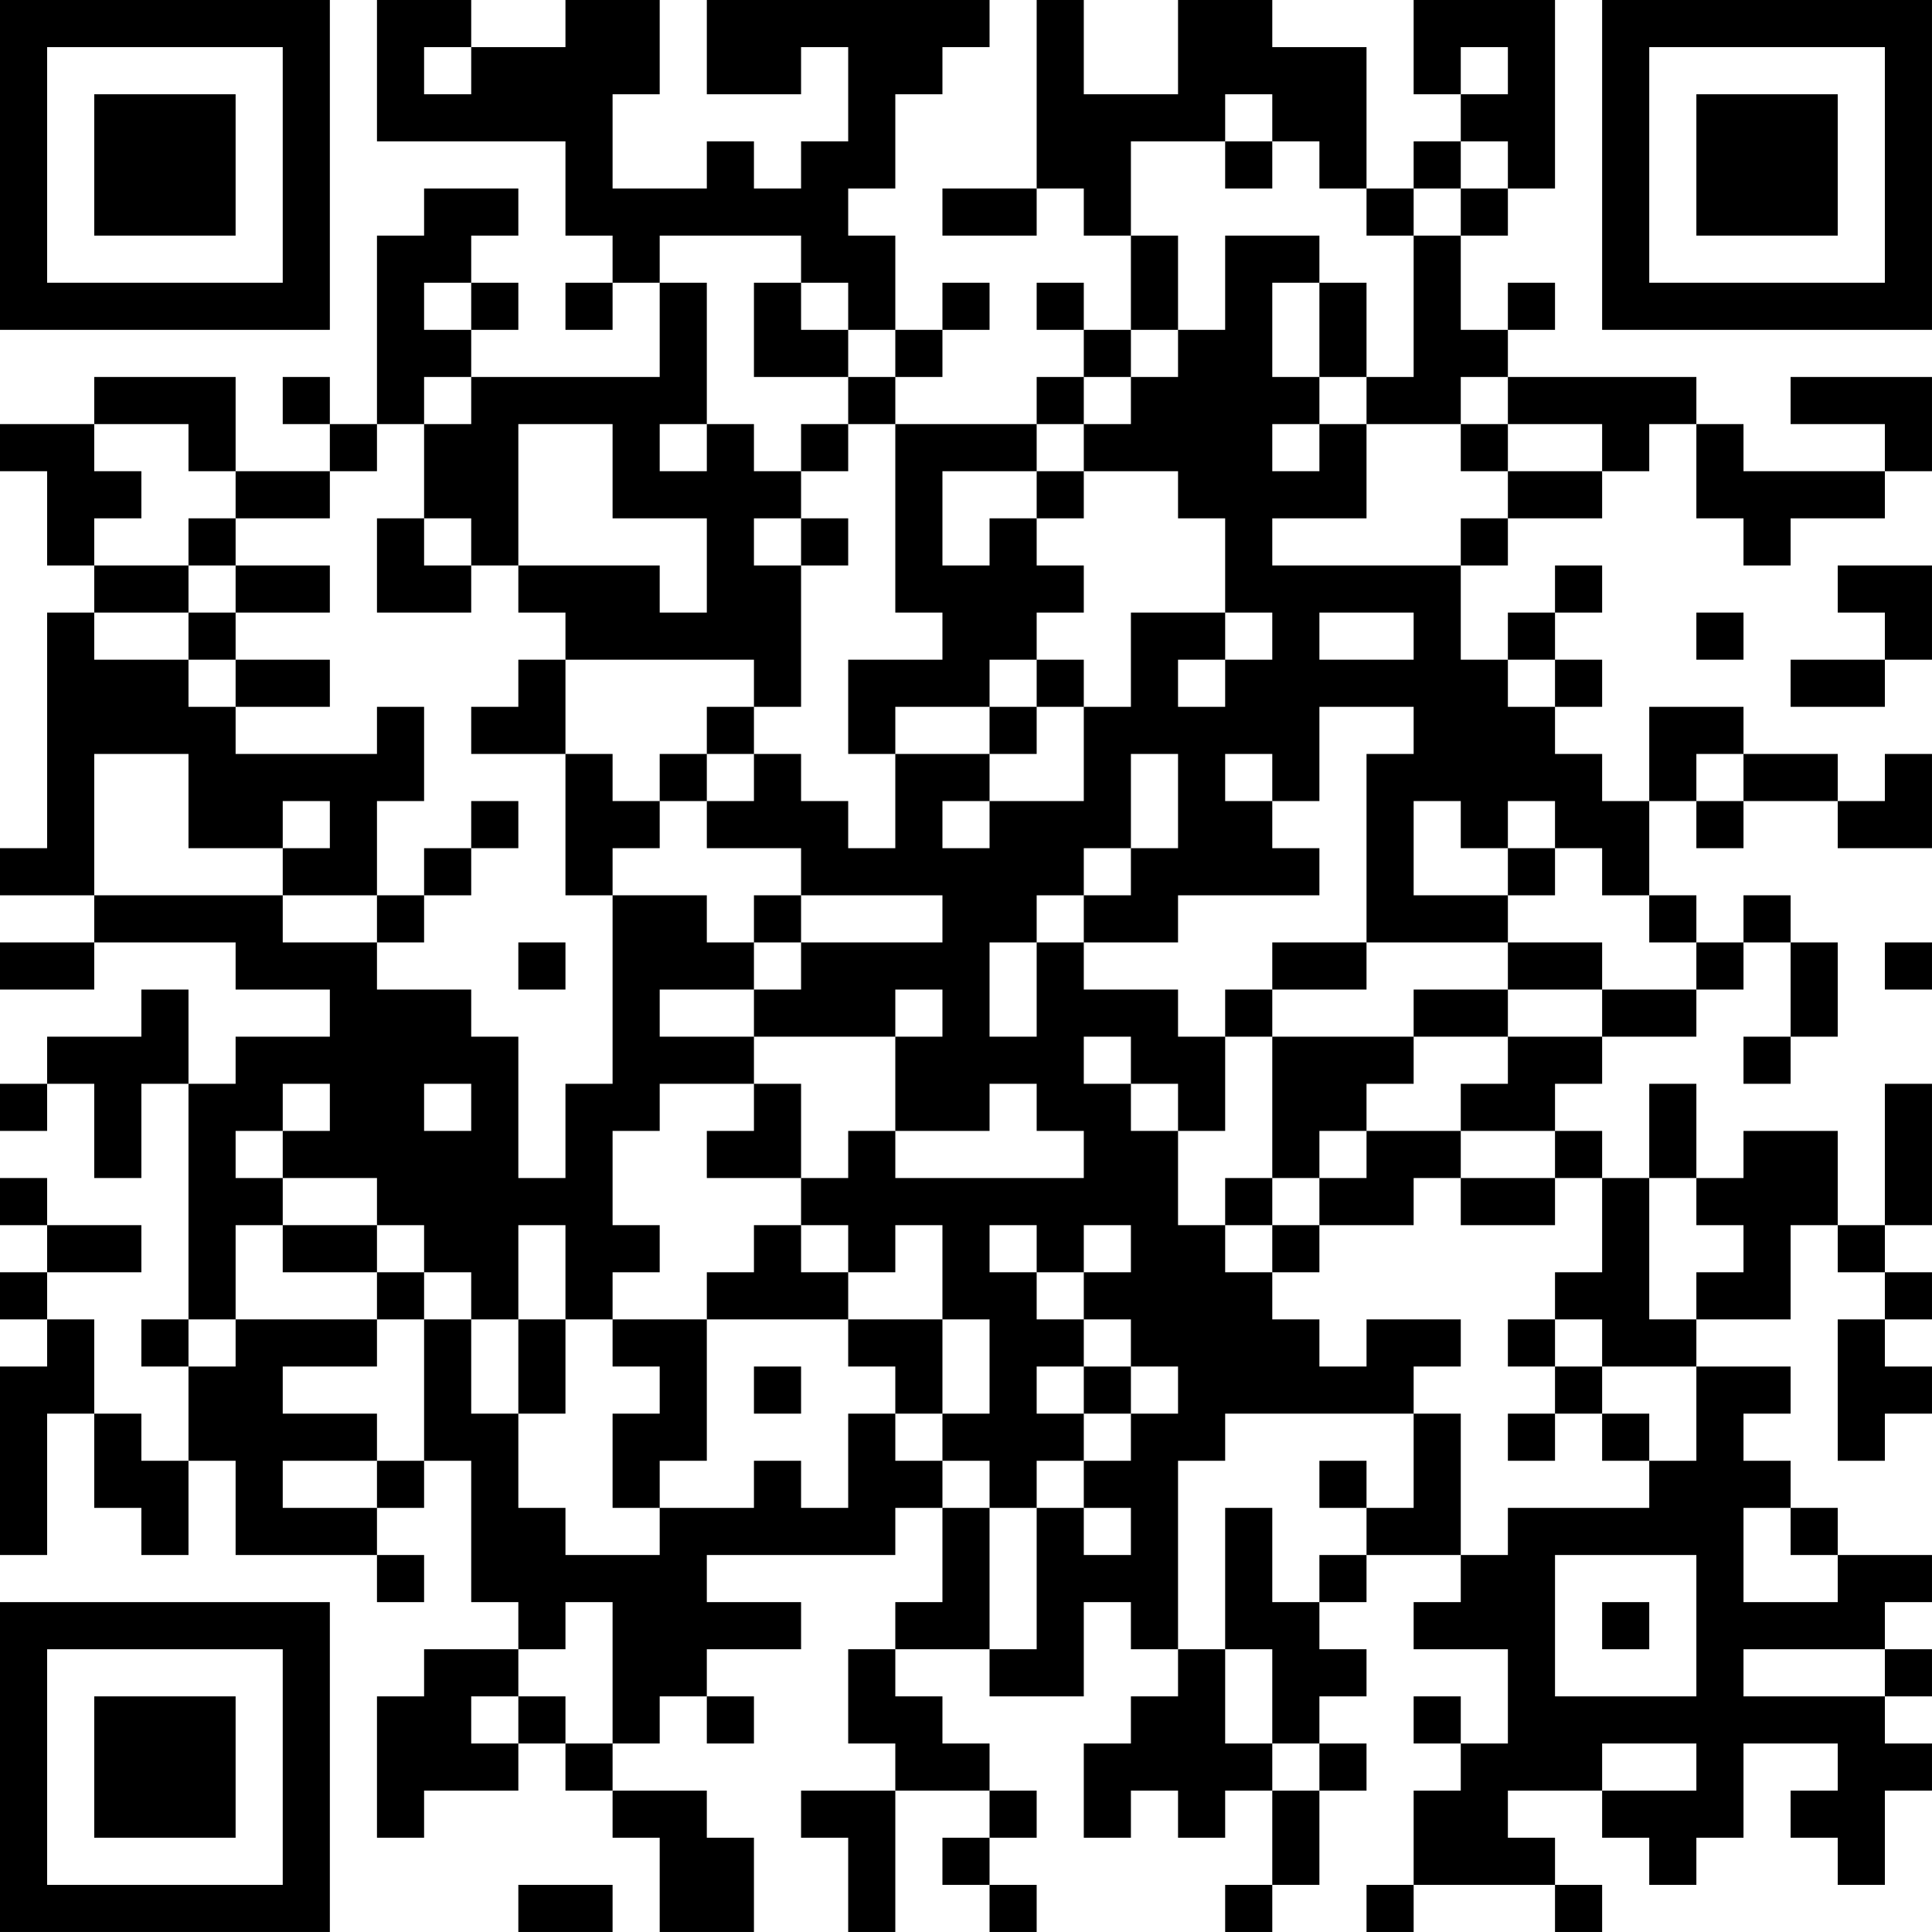 <?xml version="1.0" encoding="UTF-8"?>
<svg xmlns="http://www.w3.org/2000/svg" version="1.1" width="200" height="200" viewBox="0 0 200 200"><rect x="0" y="0" width="200" height="200" fill="#ffffff"/><g transform="scale(4.878)"><g transform="translate(0,0)"><path fill-rule="evenodd" d="M8 0L8 3L12 3L12 5L13 5L13 6L12 6L12 7L13 7L13 6L14 6L14 8L10 8L10 7L11 7L11 6L10 6L10 5L11 5L11 4L9 4L9 5L8 5L8 9L7 9L7 8L6 8L6 9L7 9L7 10L5 10L5 8L2 8L2 9L0 9L0 10L1 10L1 12L2 12L2 13L1 13L1 18L0 18L0 19L2 19L2 20L0 20L0 21L2 21L2 20L5 20L5 21L7 21L7 22L5 22L5 23L4 23L4 21L3 21L3 22L1 22L1 23L0 23L0 24L1 24L1 23L2 23L2 25L3 25L3 23L4 23L4 28L3 28L3 29L4 29L4 31L3 31L3 30L2 30L2 28L1 28L1 27L3 27L3 26L1 26L1 25L0 25L0 26L1 26L1 27L0 27L0 28L1 28L1 29L0 29L0 33L1 33L1 30L2 30L2 32L3 32L3 33L4 33L4 31L5 31L5 33L8 33L8 34L9 34L9 33L8 33L8 32L9 32L9 31L10 31L10 34L11 34L11 35L9 35L9 36L8 36L8 39L9 39L9 38L11 38L11 37L12 37L12 38L13 38L13 39L14 39L14 41L16 41L16 39L15 39L15 38L13 38L13 37L14 37L14 36L15 36L15 37L16 37L16 36L15 36L15 35L17 35L17 34L15 34L15 33L19 33L19 32L20 32L20 34L19 34L19 35L18 35L18 37L19 37L19 38L17 38L17 39L18 39L18 41L19 41L19 38L21 38L21 39L20 39L20 40L21 40L21 41L22 41L22 40L21 40L21 39L22 39L22 38L21 38L21 37L20 37L20 36L19 36L19 35L21 35L21 36L23 36L23 34L24 34L24 35L25 35L25 36L24 36L24 37L23 37L23 39L24 39L24 38L25 38L25 39L26 39L26 38L27 38L27 40L26 40L26 41L27 41L27 40L28 40L28 38L29 38L29 37L28 37L28 36L29 36L29 35L28 35L28 34L29 34L29 33L31 33L31 34L30 34L30 35L32 35L32 37L31 37L31 36L30 36L30 37L31 37L31 38L30 38L30 40L29 40L29 41L30 41L30 40L33 40L33 41L34 41L34 40L33 40L33 39L32 39L32 38L34 38L34 39L35 39L35 40L36 40L36 39L37 39L37 37L39 37L39 38L38 38L38 39L39 39L39 40L40 40L40 38L41 38L41 37L40 37L40 36L41 36L41 35L40 35L40 34L41 34L41 33L39 33L39 32L38 32L38 31L37 31L37 30L38 30L38 29L36 29L36 28L38 28L38 26L39 26L39 27L40 27L40 28L39 28L39 31L40 31L40 30L41 30L41 29L40 29L40 28L41 28L41 27L40 27L40 26L41 26L41 23L40 23L40 26L39 26L39 24L37 24L37 25L36 25L36 23L35 23L35 25L34 25L34 24L33 24L33 23L34 23L34 22L36 22L36 21L37 21L37 20L38 20L38 22L37 22L37 23L38 23L38 22L39 22L39 20L38 20L38 19L37 19L37 20L36 20L36 19L35 19L35 17L36 17L36 18L37 18L37 17L39 17L39 18L41 18L41 16L40 16L40 17L39 17L39 16L37 16L37 15L35 15L35 17L34 17L34 16L33 16L33 15L34 15L34 14L33 14L33 13L34 13L34 12L33 12L33 13L32 13L32 14L31 14L31 12L32 12L32 11L34 11L34 10L35 10L35 9L36 9L36 11L37 11L37 12L38 12L38 11L40 11L40 10L41 10L41 8L38 8L38 9L40 9L40 10L37 10L37 9L36 9L36 8L32 8L32 7L33 7L33 6L32 6L32 7L31 7L31 5L32 5L32 4L33 4L33 0L30 0L30 2L31 2L31 3L30 3L30 4L29 4L29 1L27 1L27 0L25 0L25 2L23 2L23 0L22 0L22 4L20 4L20 5L22 5L22 4L23 4L23 5L24 5L24 7L23 7L23 6L22 6L22 7L23 7L23 8L22 8L22 9L19 9L19 8L20 8L20 7L21 7L21 6L20 6L20 7L19 7L19 5L18 5L18 4L19 4L19 2L20 2L20 1L21 1L21 0L15 0L15 2L17 2L17 1L18 1L18 3L17 3L17 4L16 4L16 3L15 3L15 4L13 4L13 2L14 2L14 0L12 0L12 1L10 1L10 0ZM9 1L9 2L10 2L10 1ZM31 1L31 2L32 2L32 1ZM26 2L26 3L24 3L24 5L25 5L25 7L24 7L24 8L23 8L23 9L22 9L22 10L20 10L20 12L21 12L21 11L22 11L22 12L23 12L23 13L22 13L22 14L21 14L21 15L19 15L19 16L18 16L18 14L20 14L20 13L19 13L19 9L18 9L18 8L19 8L19 7L18 7L18 6L17 6L17 5L14 5L14 6L15 6L15 9L14 9L14 10L15 10L15 9L16 9L16 10L17 10L17 11L16 11L16 12L17 12L17 15L16 15L16 14L12 14L12 13L11 13L11 12L14 12L14 13L15 13L15 11L13 11L13 9L11 9L11 12L10 12L10 11L9 11L9 9L10 9L10 8L9 8L9 9L8 9L8 10L7 10L7 11L5 11L5 10L4 10L4 9L2 9L2 10L3 10L3 11L2 11L2 12L4 12L4 13L2 13L2 14L4 14L4 15L5 15L5 16L8 16L8 15L9 15L9 17L8 17L8 19L6 19L6 18L7 18L7 17L6 17L6 18L4 18L4 16L2 16L2 19L6 19L6 20L8 20L8 21L10 21L10 22L11 22L11 25L12 25L12 23L13 23L13 19L15 19L15 20L16 20L16 21L14 21L14 22L16 22L16 23L14 23L14 24L13 24L13 26L14 26L14 27L13 27L13 28L12 28L12 26L11 26L11 28L10 28L10 27L9 27L9 26L8 26L8 25L6 25L6 24L7 24L7 23L6 23L6 24L5 24L5 25L6 25L6 26L5 26L5 28L4 28L4 29L5 29L5 28L8 28L8 29L6 29L6 30L8 30L8 31L6 31L6 32L8 32L8 31L9 31L9 28L10 28L10 30L11 30L11 32L12 32L12 33L14 33L14 32L16 32L16 31L17 31L17 32L18 32L18 30L19 30L19 31L20 31L20 32L21 32L21 35L22 35L22 32L23 32L23 33L24 33L24 32L23 32L23 31L24 31L24 30L25 30L25 29L24 29L24 28L23 28L23 27L24 27L24 26L23 26L23 27L22 27L22 26L21 26L21 27L22 27L22 28L23 28L23 29L22 29L22 30L23 30L23 31L22 31L22 32L21 32L21 31L20 31L20 30L21 30L21 28L20 28L20 26L19 26L19 27L18 27L18 26L17 26L17 25L18 25L18 24L19 24L19 25L23 25L23 24L22 24L22 23L21 23L21 24L19 24L19 22L20 22L20 21L19 21L19 22L16 22L16 21L17 21L17 20L20 20L20 19L17 19L17 18L15 18L15 17L16 17L16 16L17 16L17 17L18 17L18 18L19 18L19 16L21 16L21 17L20 17L20 18L21 18L21 17L23 17L23 15L24 15L24 13L26 13L26 14L25 14L25 15L26 15L26 14L27 14L27 13L26 13L26 11L25 11L25 10L23 10L23 9L24 9L24 8L25 8L25 7L26 7L26 5L28 5L28 6L27 6L27 8L28 8L28 9L27 9L27 10L28 10L28 9L29 9L29 11L27 11L27 12L31 12L31 11L32 11L32 10L34 10L34 9L32 9L32 8L31 8L31 9L29 9L29 8L30 8L30 5L31 5L31 4L32 4L32 3L31 3L31 4L30 4L30 5L29 5L29 4L28 4L28 3L27 3L27 2ZM26 3L26 4L27 4L27 3ZM9 6L9 7L10 7L10 6ZM16 6L16 8L18 8L18 7L17 7L17 6ZM28 6L28 8L29 8L29 6ZM17 9L17 10L18 10L18 9ZM31 9L31 10L32 10L32 9ZM22 10L22 11L23 11L23 10ZM4 11L4 12L5 12L5 13L4 13L4 14L5 14L5 15L7 15L7 14L5 14L5 13L7 13L7 12L5 12L5 11ZM8 11L8 13L10 13L10 12L9 12L9 11ZM17 11L17 12L18 12L18 11ZM39 12L39 13L40 13L40 14L38 14L38 15L40 15L40 14L41 14L41 12ZM28 13L28 14L30 14L30 13ZM36 13L36 14L37 14L37 13ZM11 14L11 15L10 15L10 16L12 16L12 19L13 19L13 18L14 18L14 17L15 17L15 16L16 16L16 15L15 15L15 16L14 16L14 17L13 17L13 16L12 16L12 14ZM22 14L22 15L21 15L21 16L22 16L22 15L23 15L23 14ZM32 14L32 15L33 15L33 14ZM28 15L28 17L27 17L27 16L26 16L26 17L27 17L27 18L28 18L28 19L25 19L25 20L23 20L23 19L24 19L24 18L25 18L25 16L24 16L24 18L23 18L23 19L22 19L22 20L21 20L21 22L22 22L22 20L23 20L23 21L25 21L25 22L26 22L26 24L25 24L25 23L24 23L24 22L23 22L23 23L24 23L24 24L25 24L25 26L26 26L26 27L27 27L27 28L28 28L28 29L29 29L29 28L31 28L31 29L30 29L30 30L26 30L26 31L25 31L25 35L26 35L26 37L27 37L27 38L28 38L28 37L27 37L27 35L26 35L26 32L27 32L27 34L28 34L28 33L29 33L29 32L30 32L30 30L31 30L31 33L32 33L32 32L35 32L35 31L36 31L36 29L34 29L34 28L33 28L33 27L34 27L34 25L33 25L33 24L31 24L31 23L32 23L32 22L34 22L34 21L36 21L36 20L35 20L35 19L34 19L34 18L33 18L33 17L32 17L32 18L31 18L31 17L30 17L30 19L32 19L32 20L29 20L29 16L30 16L30 15ZM36 16L36 17L37 17L37 16ZM10 17L10 18L9 18L9 19L8 19L8 20L9 20L9 19L10 19L10 18L11 18L11 17ZM32 18L32 19L33 19L33 18ZM16 19L16 20L17 20L17 19ZM11 20L11 21L12 21L12 20ZM27 20L27 21L26 21L26 22L27 22L27 25L26 25L26 26L27 26L27 27L28 27L28 26L30 26L30 25L31 25L31 26L33 26L33 25L31 25L31 24L29 24L29 23L30 23L30 22L32 22L32 21L34 21L34 20L32 20L32 21L30 21L30 22L27 22L27 21L29 21L29 20ZM40 20L40 21L41 21L41 20ZM9 23L9 24L10 24L10 23ZM16 23L16 24L15 24L15 25L17 25L17 23ZM28 24L28 25L27 25L27 26L28 26L28 25L29 25L29 24ZM35 25L35 28L36 28L36 27L37 27L37 26L36 26L36 25ZM6 26L6 27L8 27L8 28L9 28L9 27L8 27L8 26ZM16 26L16 27L15 27L15 28L13 28L13 29L14 29L14 30L13 30L13 32L14 32L14 31L15 31L15 28L18 28L18 29L19 29L19 30L20 30L20 28L18 28L18 27L17 27L17 26ZM11 28L11 30L12 30L12 28ZM32 28L32 29L33 29L33 30L32 30L32 31L33 31L33 30L34 30L34 31L35 31L35 30L34 30L34 29L33 29L33 28ZM16 29L16 30L17 30L17 29ZM23 29L23 30L24 30L24 29ZM28 31L28 32L29 32L29 31ZM37 32L37 34L39 34L39 33L38 33L38 32ZM33 33L33 36L36 36L36 33ZM12 34L12 35L11 35L11 36L10 36L10 37L11 37L11 36L12 36L12 37L13 37L13 34ZM34 34L34 35L35 35L35 34ZM37 35L37 36L40 36L40 35ZM34 37L34 38L36 38L36 37ZM11 40L11 41L13 41L13 40ZM0 0L0 7L7 7L7 0ZM1 1L1 6L6 6L6 1ZM2 2L2 5L5 5L5 2ZM34 0L34 7L41 7L41 0ZM35 1L35 6L40 6L40 1ZM36 2L36 5L39 5L39 2ZM0 34L0 41L7 41L7 34ZM1 35L1 40L6 40L6 35ZM2 36L2 39L5 39L5 36Z" fill="#000000"/></g></g></svg>
